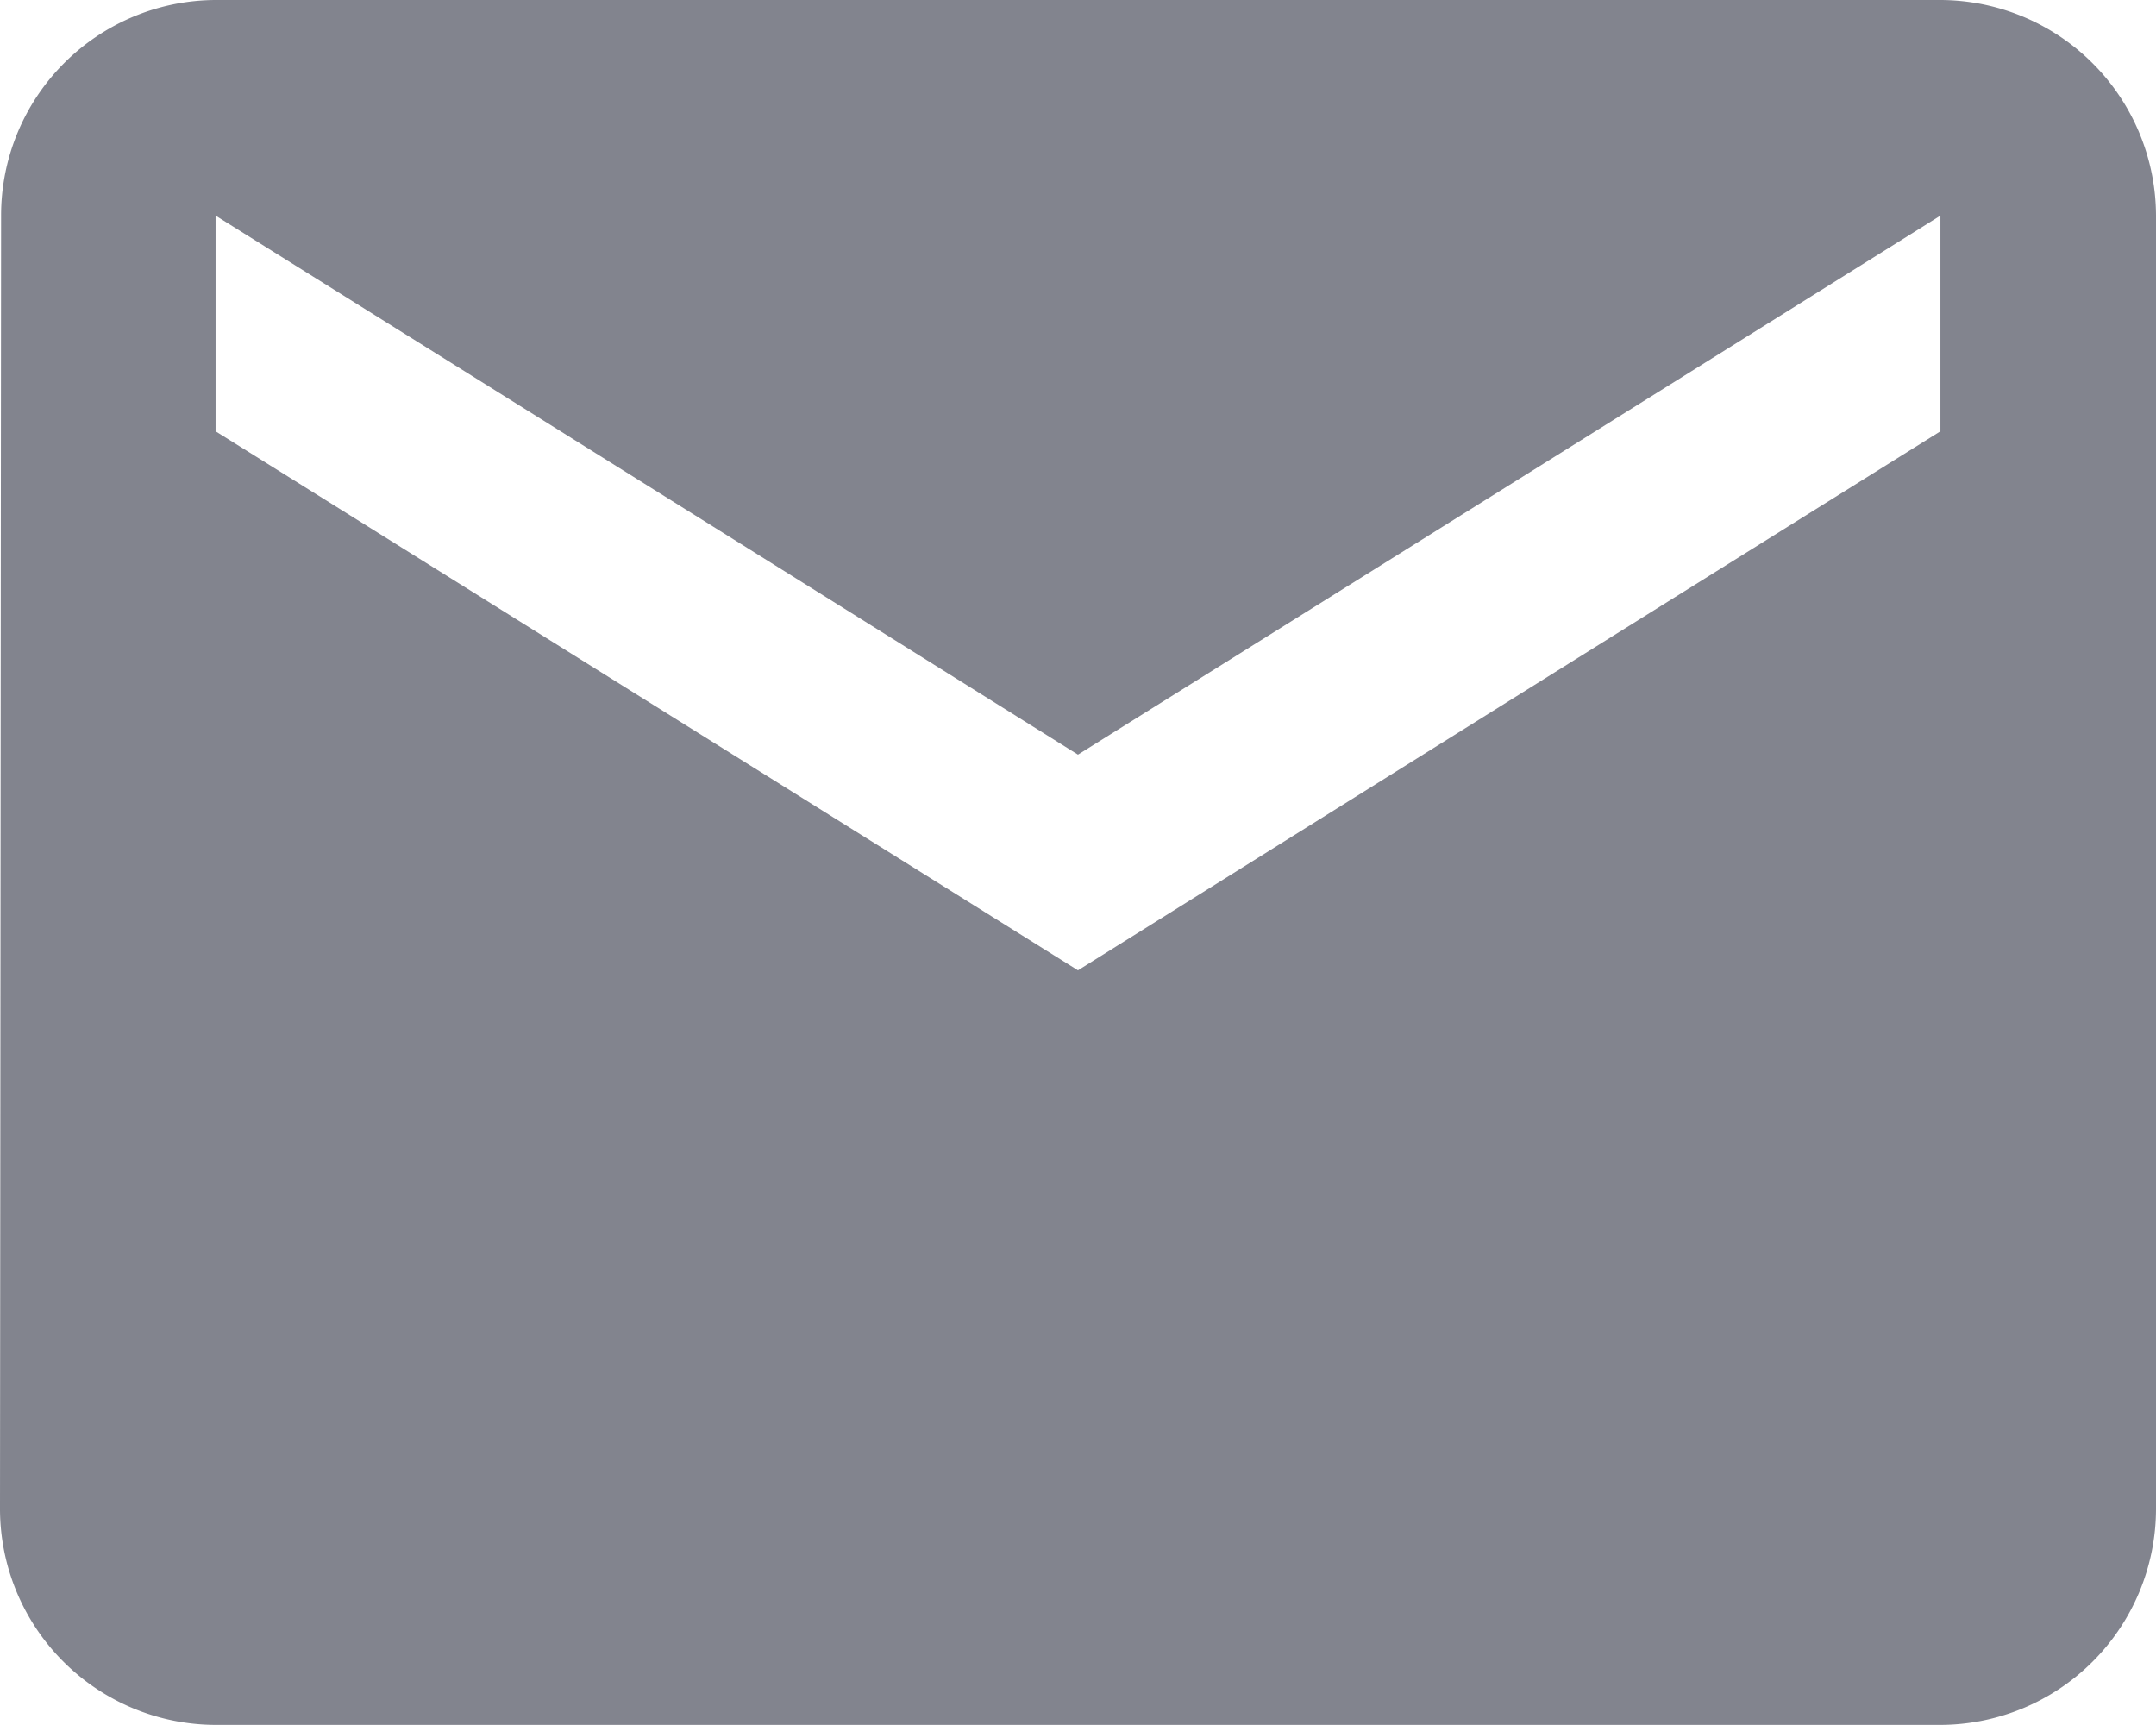 <svg xmlns="http://www.w3.org/2000/svg" width="27.573" height="22.058" viewBox="0 0 27.573 22.058"><defs><style>.a{fill:#82848e;}</style></defs><path class="a" d="M27.816,6H5.757A2.754,2.754,0,0,0,3.014,8.757L3,25.3a2.765,2.765,0,0,0,2.757,2.757H27.816A2.765,2.765,0,0,0,30.573,25.3V8.757A2.765,2.765,0,0,0,27.816,6Zm0,5.515L16.786,18.408,5.757,11.515V8.757l11.029,6.893L27.816,8.757Z" transform="translate(-3 -6)"/></svg>